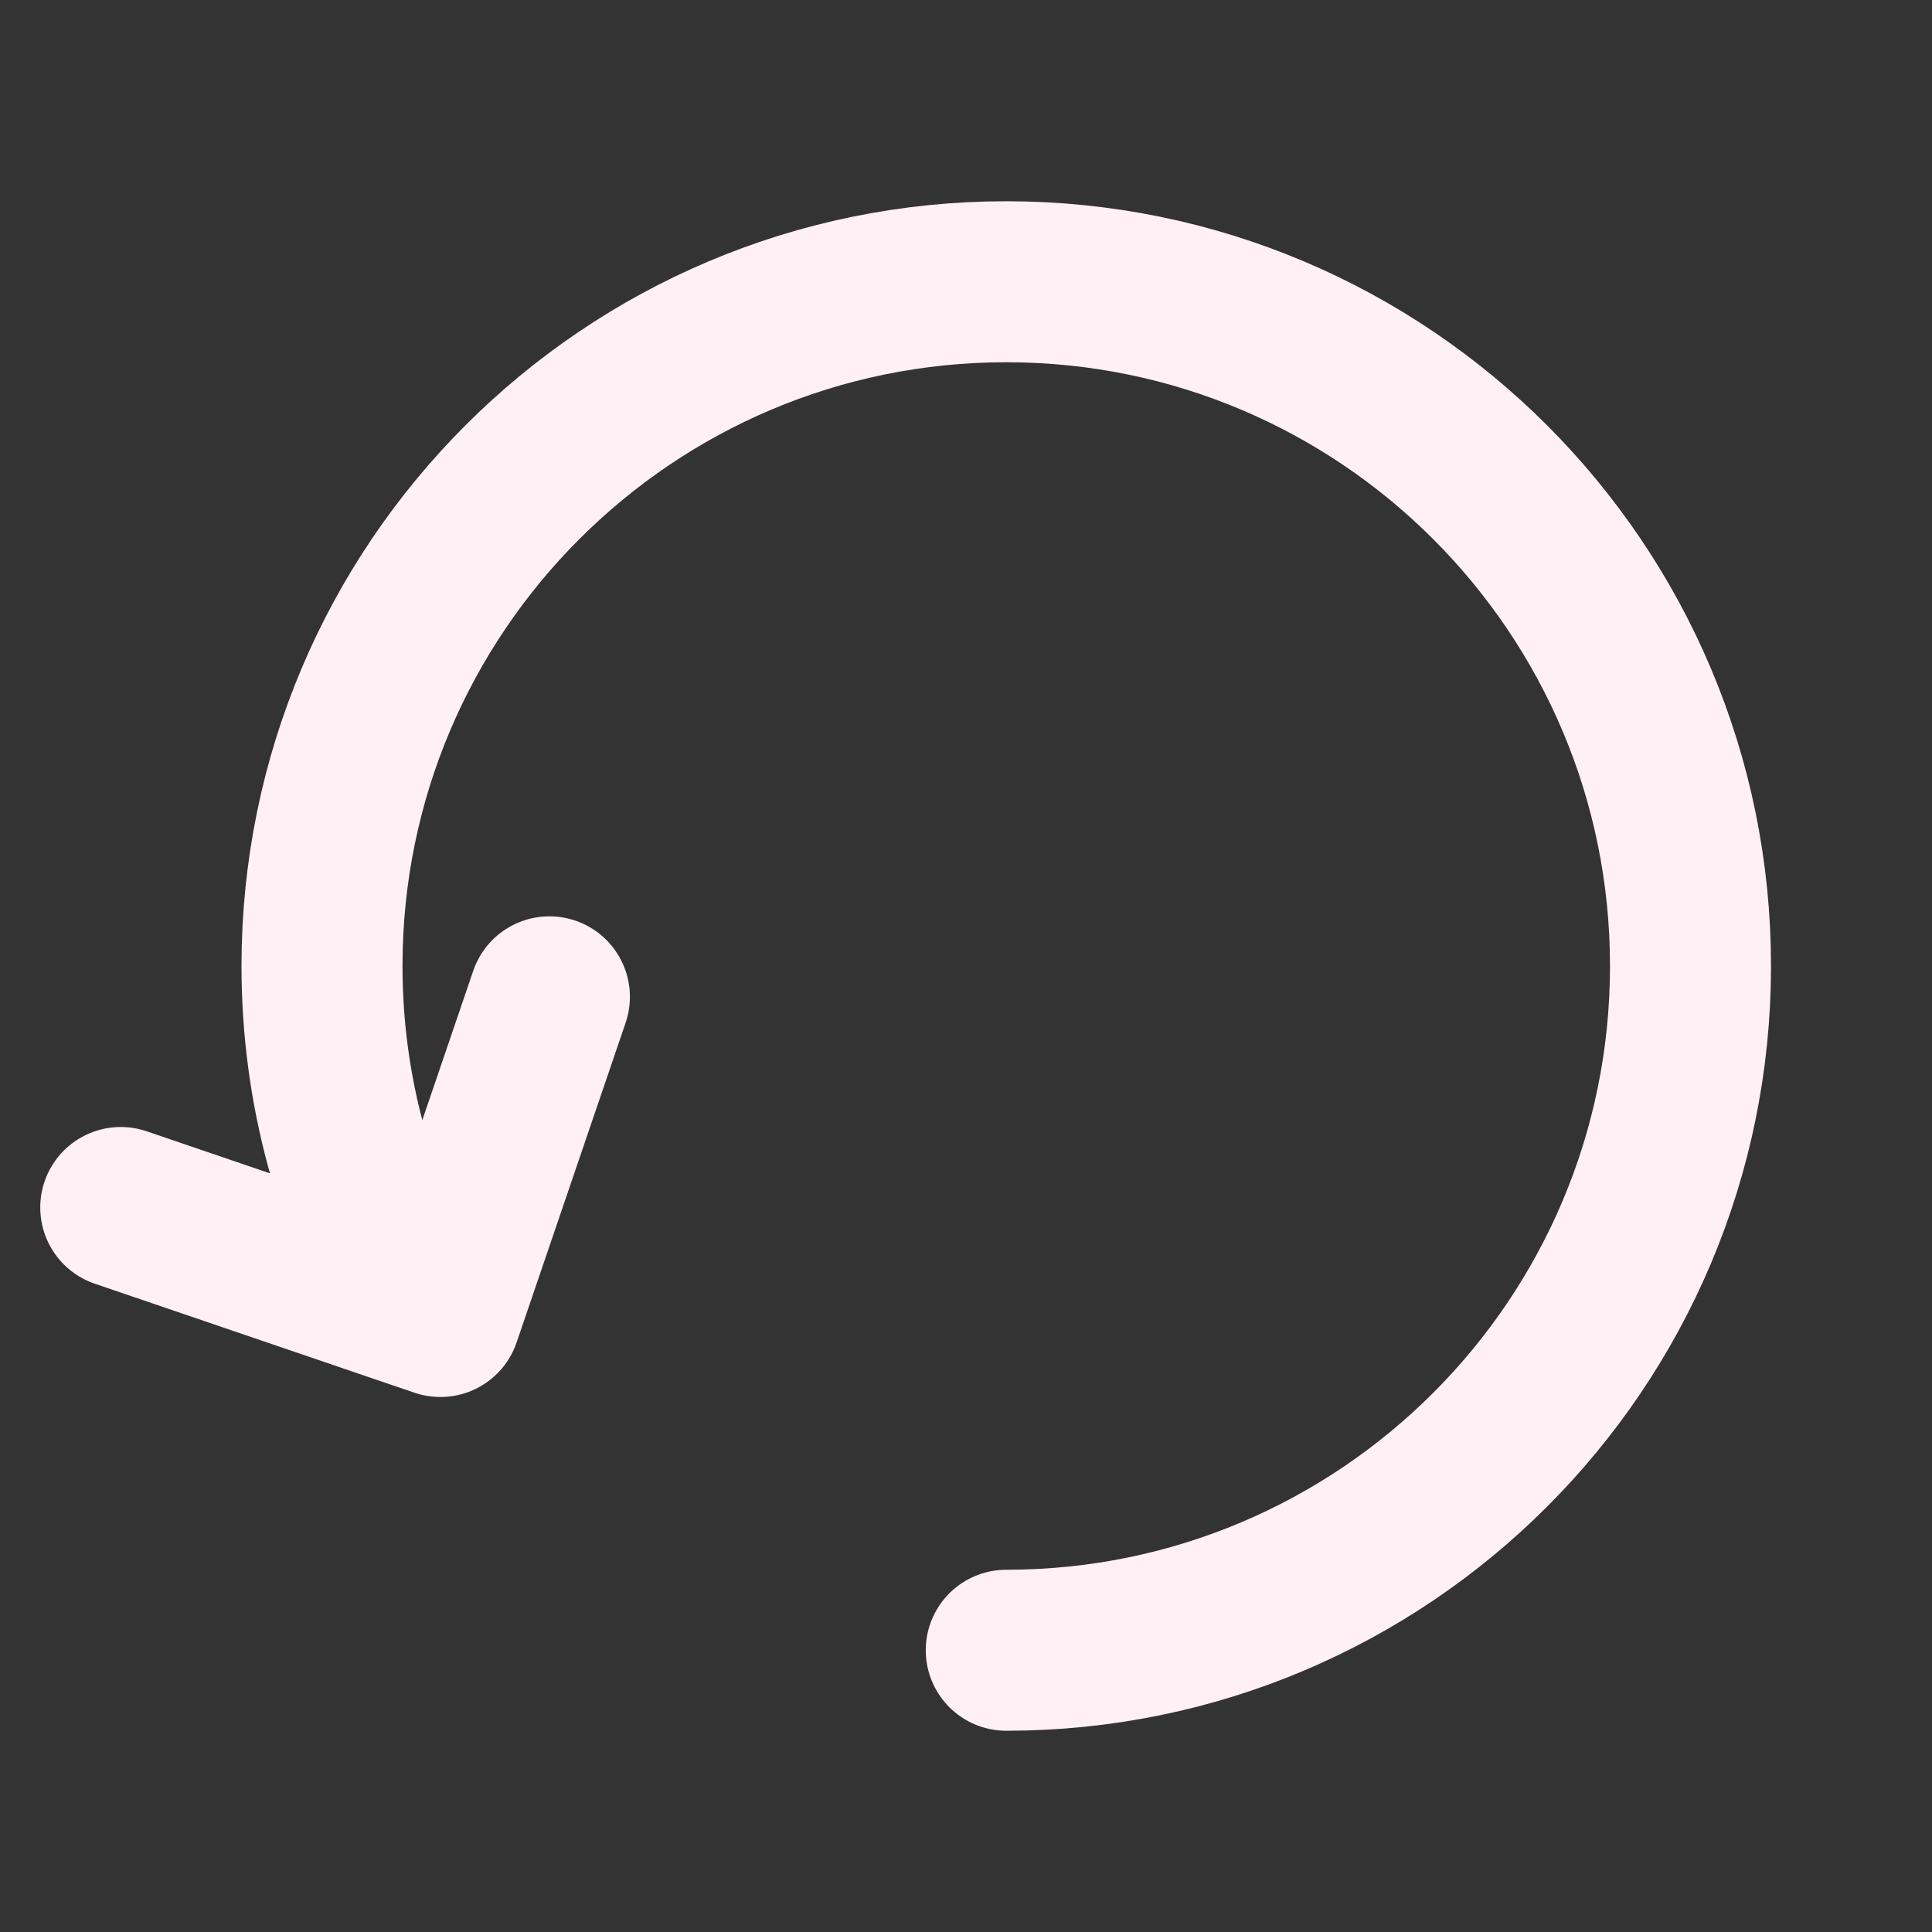 <?xml version="1.0" encoding="utf-8" ?>
<svg
    width="800px"
    height="800px"
    viewBox="0 0 24 24"
    fill="none"
    xmlns="http://www.w3.org/2000/svg"
>
<rect x="0" y="0" width="24" height="24" fill="#333333" stroke="none"/>
<path
        d="M12.5 20.5C17.194 20.5 21 16.694 21 12C21 7.306 17.194 3.5 12.5 3.5C7.806 3.5 4 7.306 4 12C4 13.543 4.411 14.991 5.13 16.238M1.5 15L5.13 16.238M6.825 12.383L5.471 16.354L5.13 16.238"
        stroke="lavenderblush"
        stroke-width="2"
        stroke-linecap="round"
        stroke-linejoin="round"
    />
</svg>
